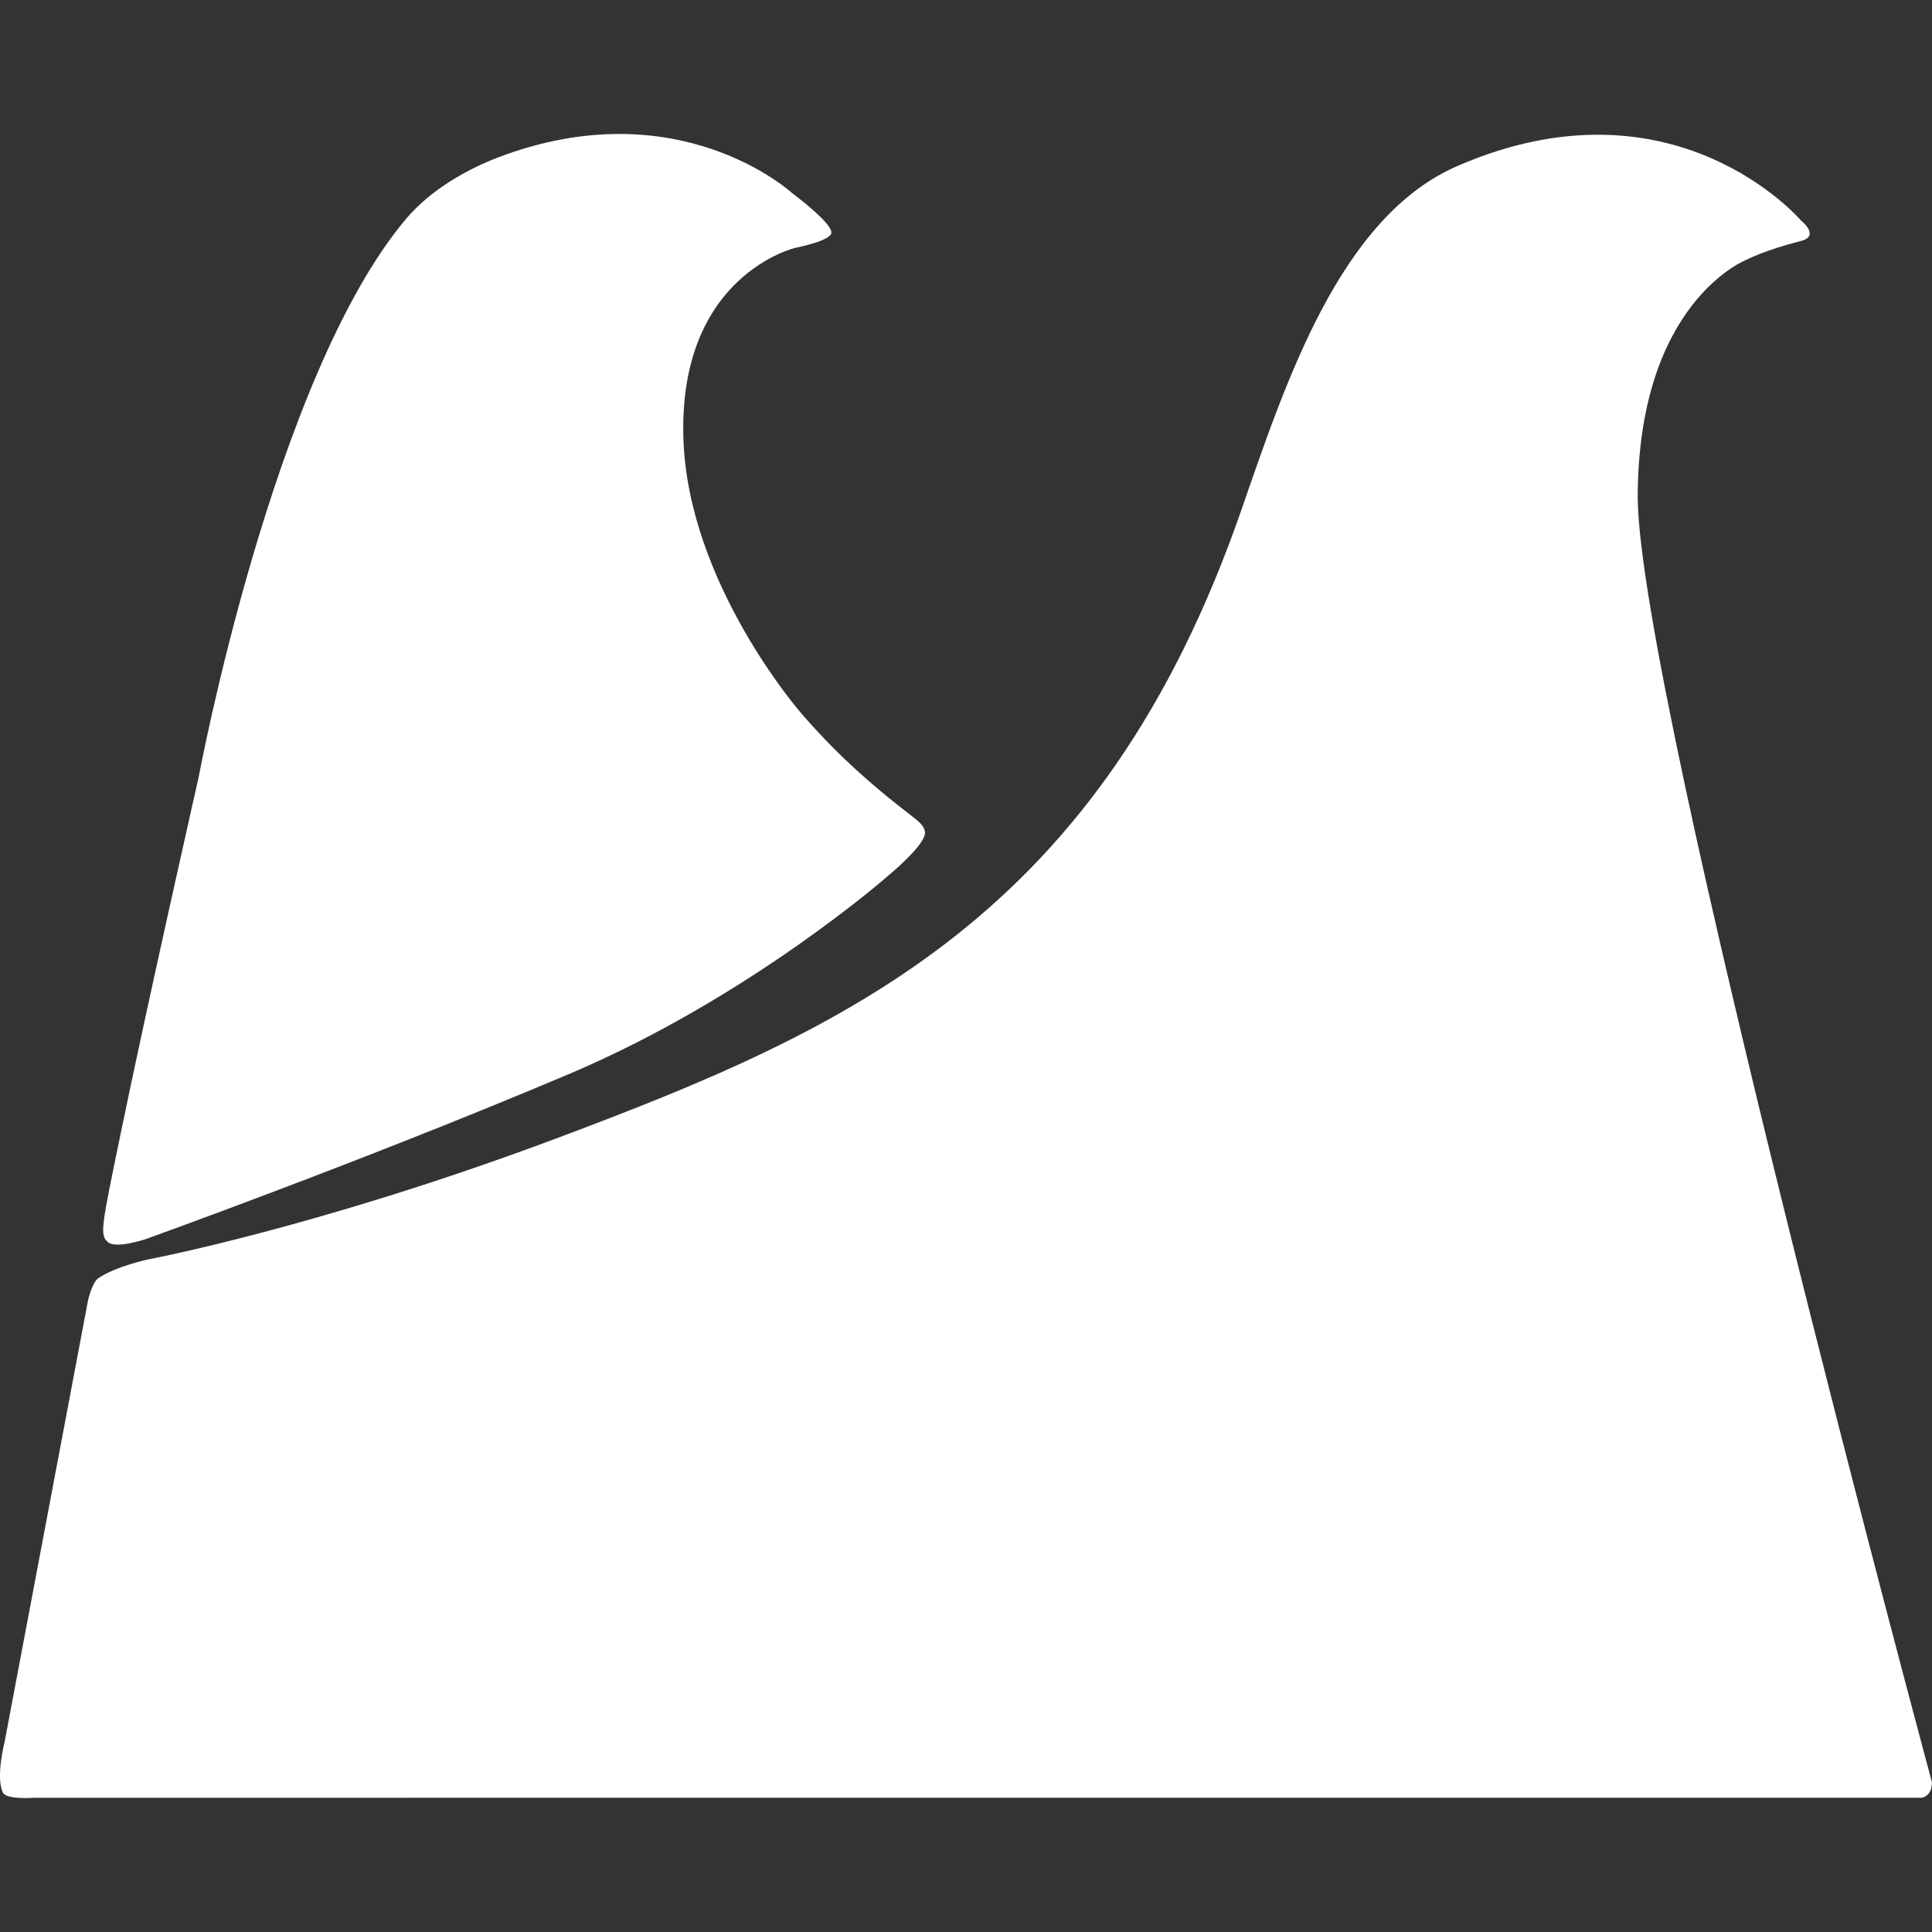 <?xml version="1.0" encoding="UTF-8"?><svg id="Layer_1" xmlns="http://www.w3.org/2000/svg" viewBox="0 0 1000 1000"><rect x="0" y="0" width="1000" height="1000" fill="#333333" stroke="none"/><defs><style>.cls-1{fill:#fff;}</style></defs><path id="Logo" class="cls-1" d="M932.2,124.71c-18.51,4.69-28.17,9.7-28.17,9.7,0,0-56.35,21.76-56.35,123.43,1.03,103.86,152.32,664.74,152.32,664.74,0,0-.12,2.95-.88,4.41-2.03,3.92-5.28,3.53-5.28,3.53H17.39s-14,1.07-15.85-2.64c-3.93-7.89,.88-26.45,.88-26.45l43.14-228.34s2.09-9.27,5.28-11.46c8.83-6.06,25.53-9.7,25.53-9.7,0,0,88.08-16.48,211.31-62.59,152.86-57.2,281.95-115.37,354.83-325.32,23.01-66.27,51-151.69,111.82-178.09,112.38-48.78,177.86,28.21,177.86,28.21,0,0,10.17,8.01,0,10.58ZM459.39,453.55s-71.52,62.82-164.65,102.27c-105.22,44.57-219.24,85.52-219.24,85.52,0,0-14.9,5.06-19.37,1.76-4.8-3.54-3.55-8.33,6.16-55.54,14.17-68.91,40.5-185.14,40.5-185.14,0,0,38.63-207.69,107.42-289.17,12.85-15.22,31.91-25.78,47.55-31.74,93.67-35.69,152.32,18.51,152.32,18.51,0,0,20.1,14.9,20.25,20.28,.12,4.37-18.49,7.93-18.49,7.93,0,0-60.77,14.02-58.11,98.74,2.35,75.04,60.75,141.94,60.75,141.94,0,0,12.87,15.21,28.18,29.09,28.21,25.59,35.19,26.42,36.1,32.62,.93,6.34-19.37,22.92-19.37,22.92Z"/></svg>